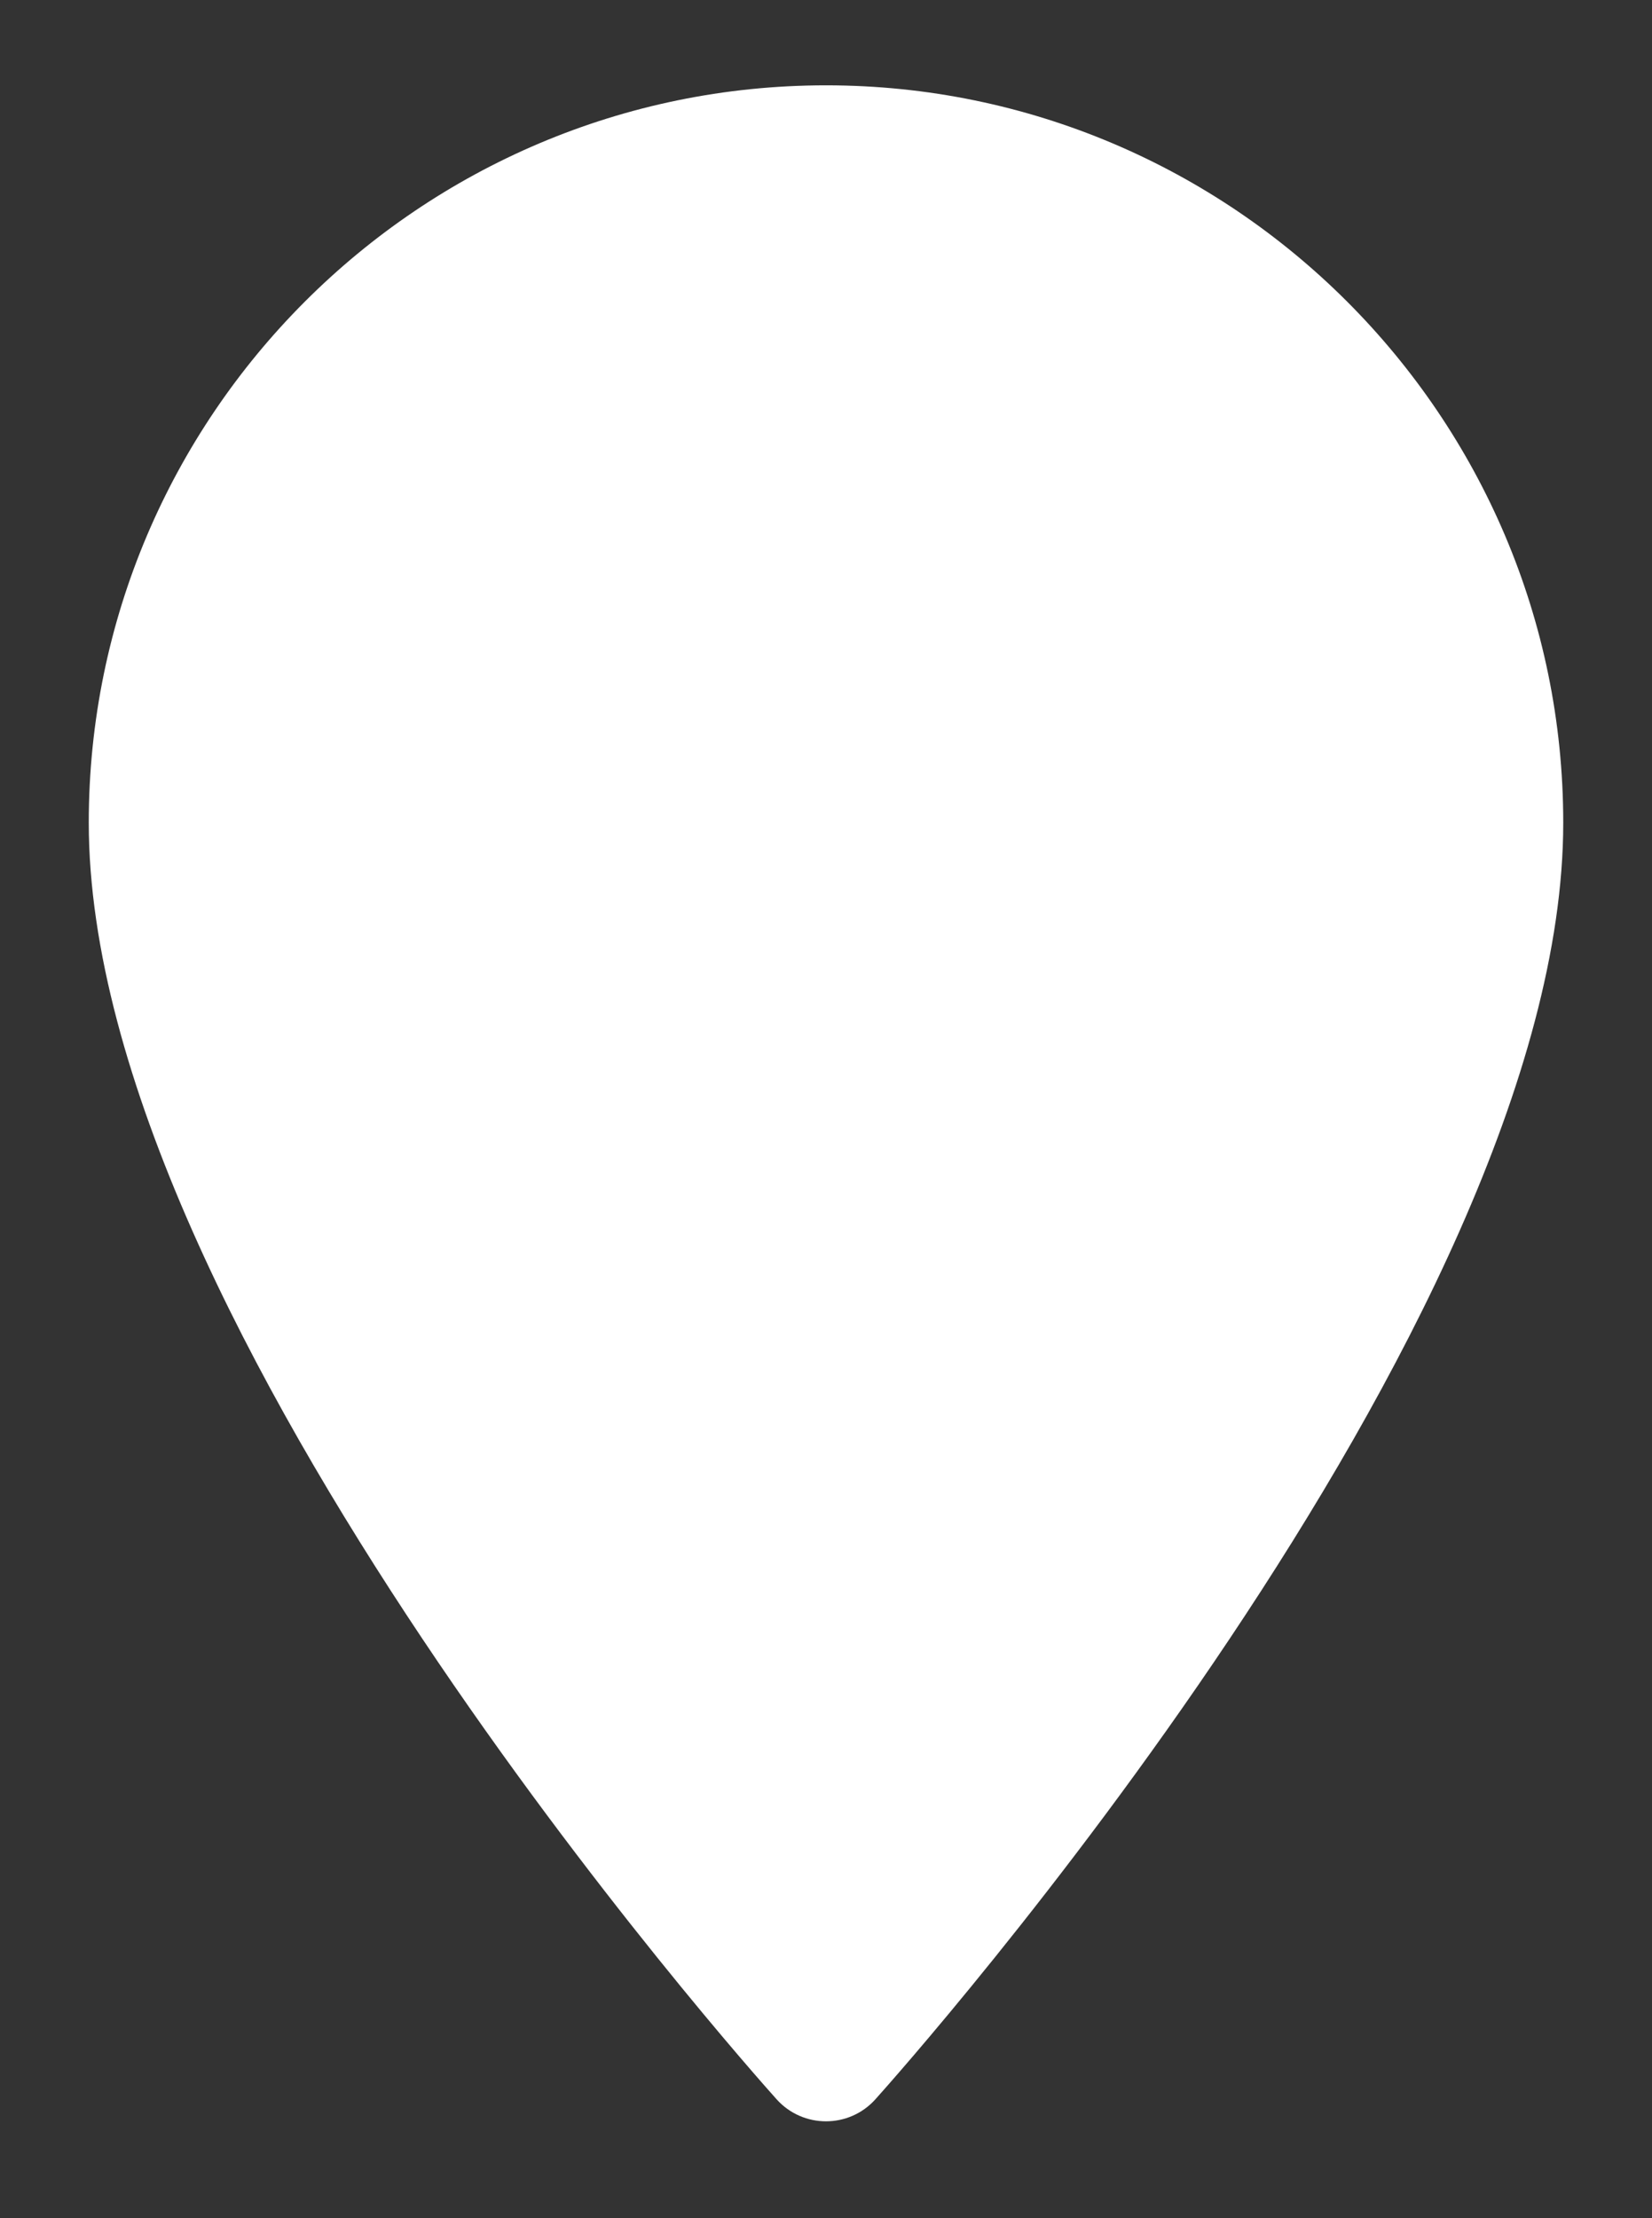 <?xml version="1.0" encoding="utf-8"?>
<!-- Generator: Adobe Illustrator 17.0.0, SVG Export Plug-In . SVG Version: 6.00 Build 0)  -->
<!DOCTYPE svg PUBLIC "-//W3C//DTD SVG 1.1//EN" "http://www.w3.org/Graphics/SVG/1.1/DTD/svg11.dtd">
<svg version="1.1" id="Layer_1" xmlns="http://www.w3.org/2000/svg" xmlns:xlink="http://www.w3.org/1999/xlink" x="0px" y="0px"
	 width="431.978px" height="579.896px" viewBox="0 0 431.978 579.896" enable-background="new 0 0 431.978 579.896"
	 xml:space="preserve">
<rect x="0" y="0" width="431.978" height="579.896" fill="#333333" stroke="none"/>
<g>
	<g>
		<g>
			<g>
				<path fill="#FFFFFF" d="M215.989,22.308c-106.299,0-192.779,86.48-192.779,192.778c0,131.919,172.519,325.585,179.864,333.765
					c6.899,7.684,18.945,7.671,25.831,0c7.345-8.18,179.864-201.845,179.864-333.765C408.767,108.788,322.287,22.308,215.989,22.308
					z"/>
			</g>
		</g>
	</g>
</g>
</svg>
